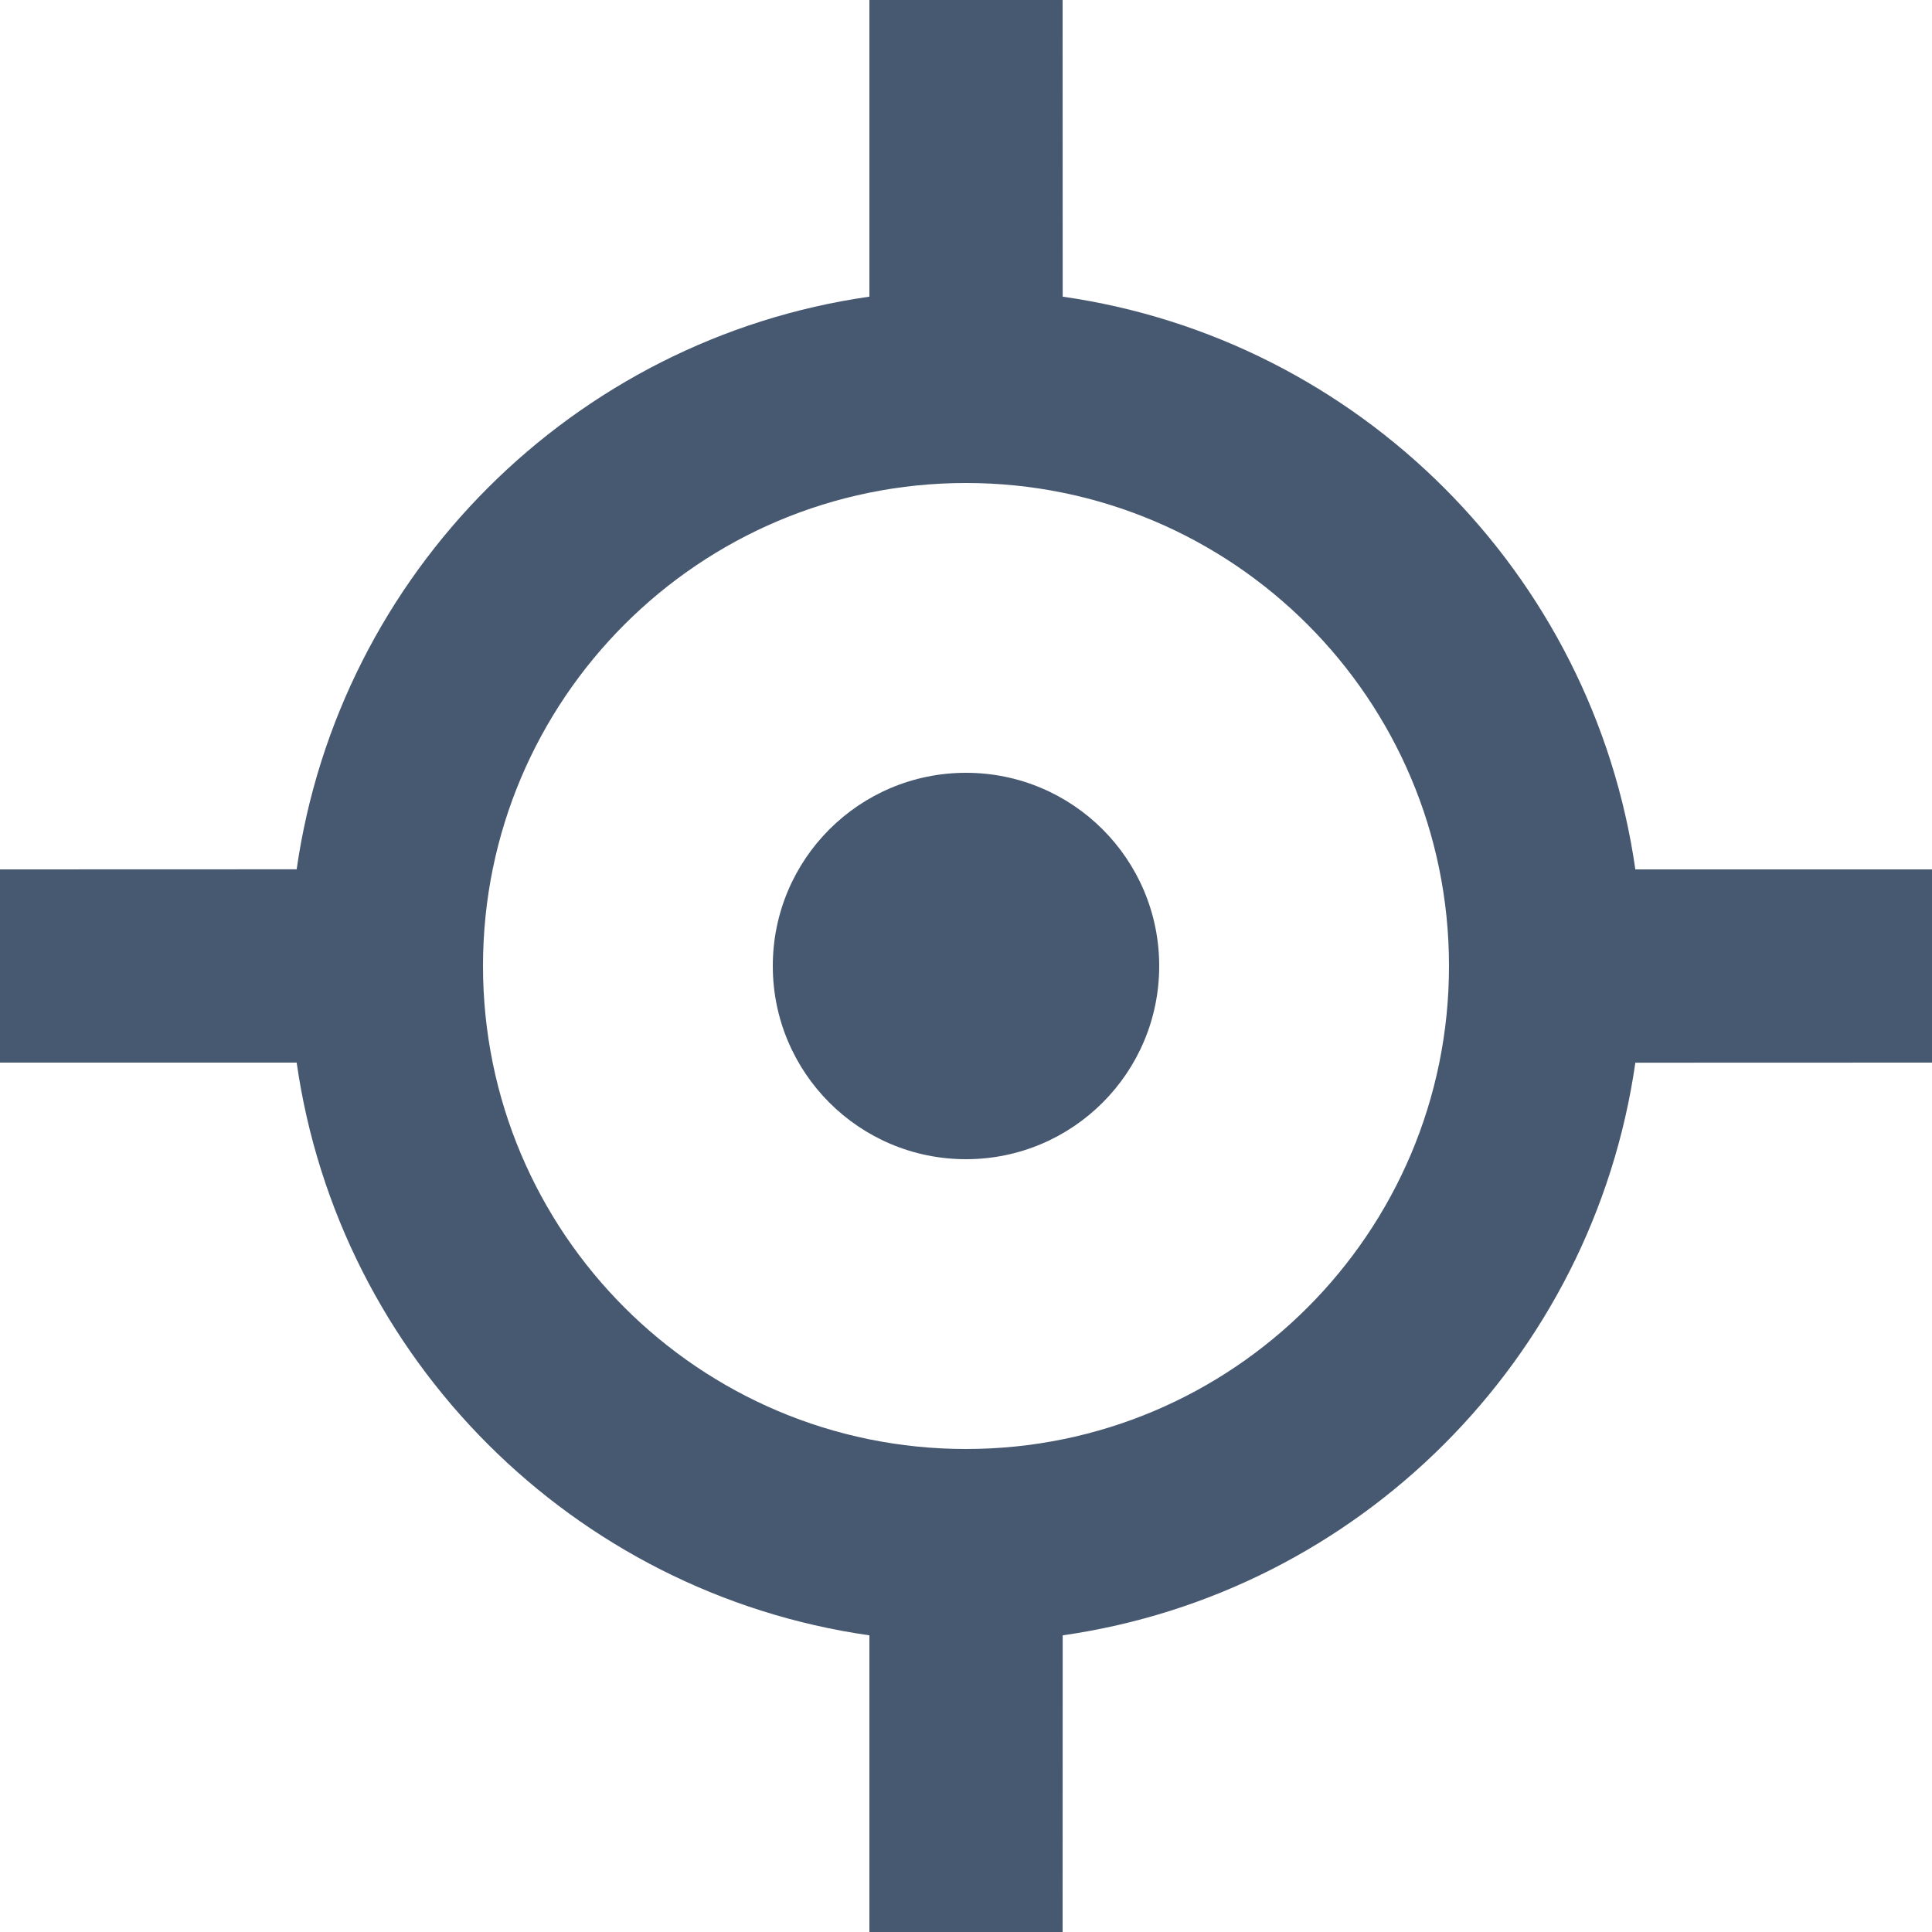 <?xml version="1.0" encoding="UTF-8"?>
<svg width="20px" height="20px" viewBox="0 0 20 20" version="1.1" xmlns="http://www.w3.org/2000/svg" xmlns:xlink="http://www.w3.org/1999/xlink">
    <!-- Generator: Sketch 58 (84663) - https://sketch.com -->
    <title>my_position</title>
    <desc>Created with Sketch.</desc>
    <g id="designs" stroke="none" stroke-width="1" fill="none" fill-rule="evenodd">
        <g id="20-EstateFunder-perfomance" transform="translate(-1375, -3293)" fill="#475871">
            <g id="map" transform="translate(0, 2576)">
                <g id="zoom" transform="translate(1370, 712)">
                    <path d="M16,5 L16.001,8.071 C19.066,8.51 21.491,10.935 21.929,14 L25,14 L25,16 L21.929,16.001 C21.49,19.066 19.066,21.49 16.001,21.929 L16,25 L14,25 L14,21.929 C10.934,21.491 8.509,19.066 8.071,16 L5,16 L5,14 L8.071,13.999 C8.51,10.934 10.935,8.509 14,8.071 L14,5 L16,5 Z M15,10 C12.239,10 10,12.239 10,15 C10,17.761 12.239,20 15,20 C17.761,20 20,17.761 20,15 C20,12.239 17.761,10 15,10 Z M15,13 C16.105,13 17,13.895 17,15 C17,16.105 16.105,17 15,17 C13.895,17 13,16.105 13,15 C13,13.895 13.895,13 15,13 Z" id="my_position"></path>
                </g>
            </g>
        </g>
    </g>
</svg>